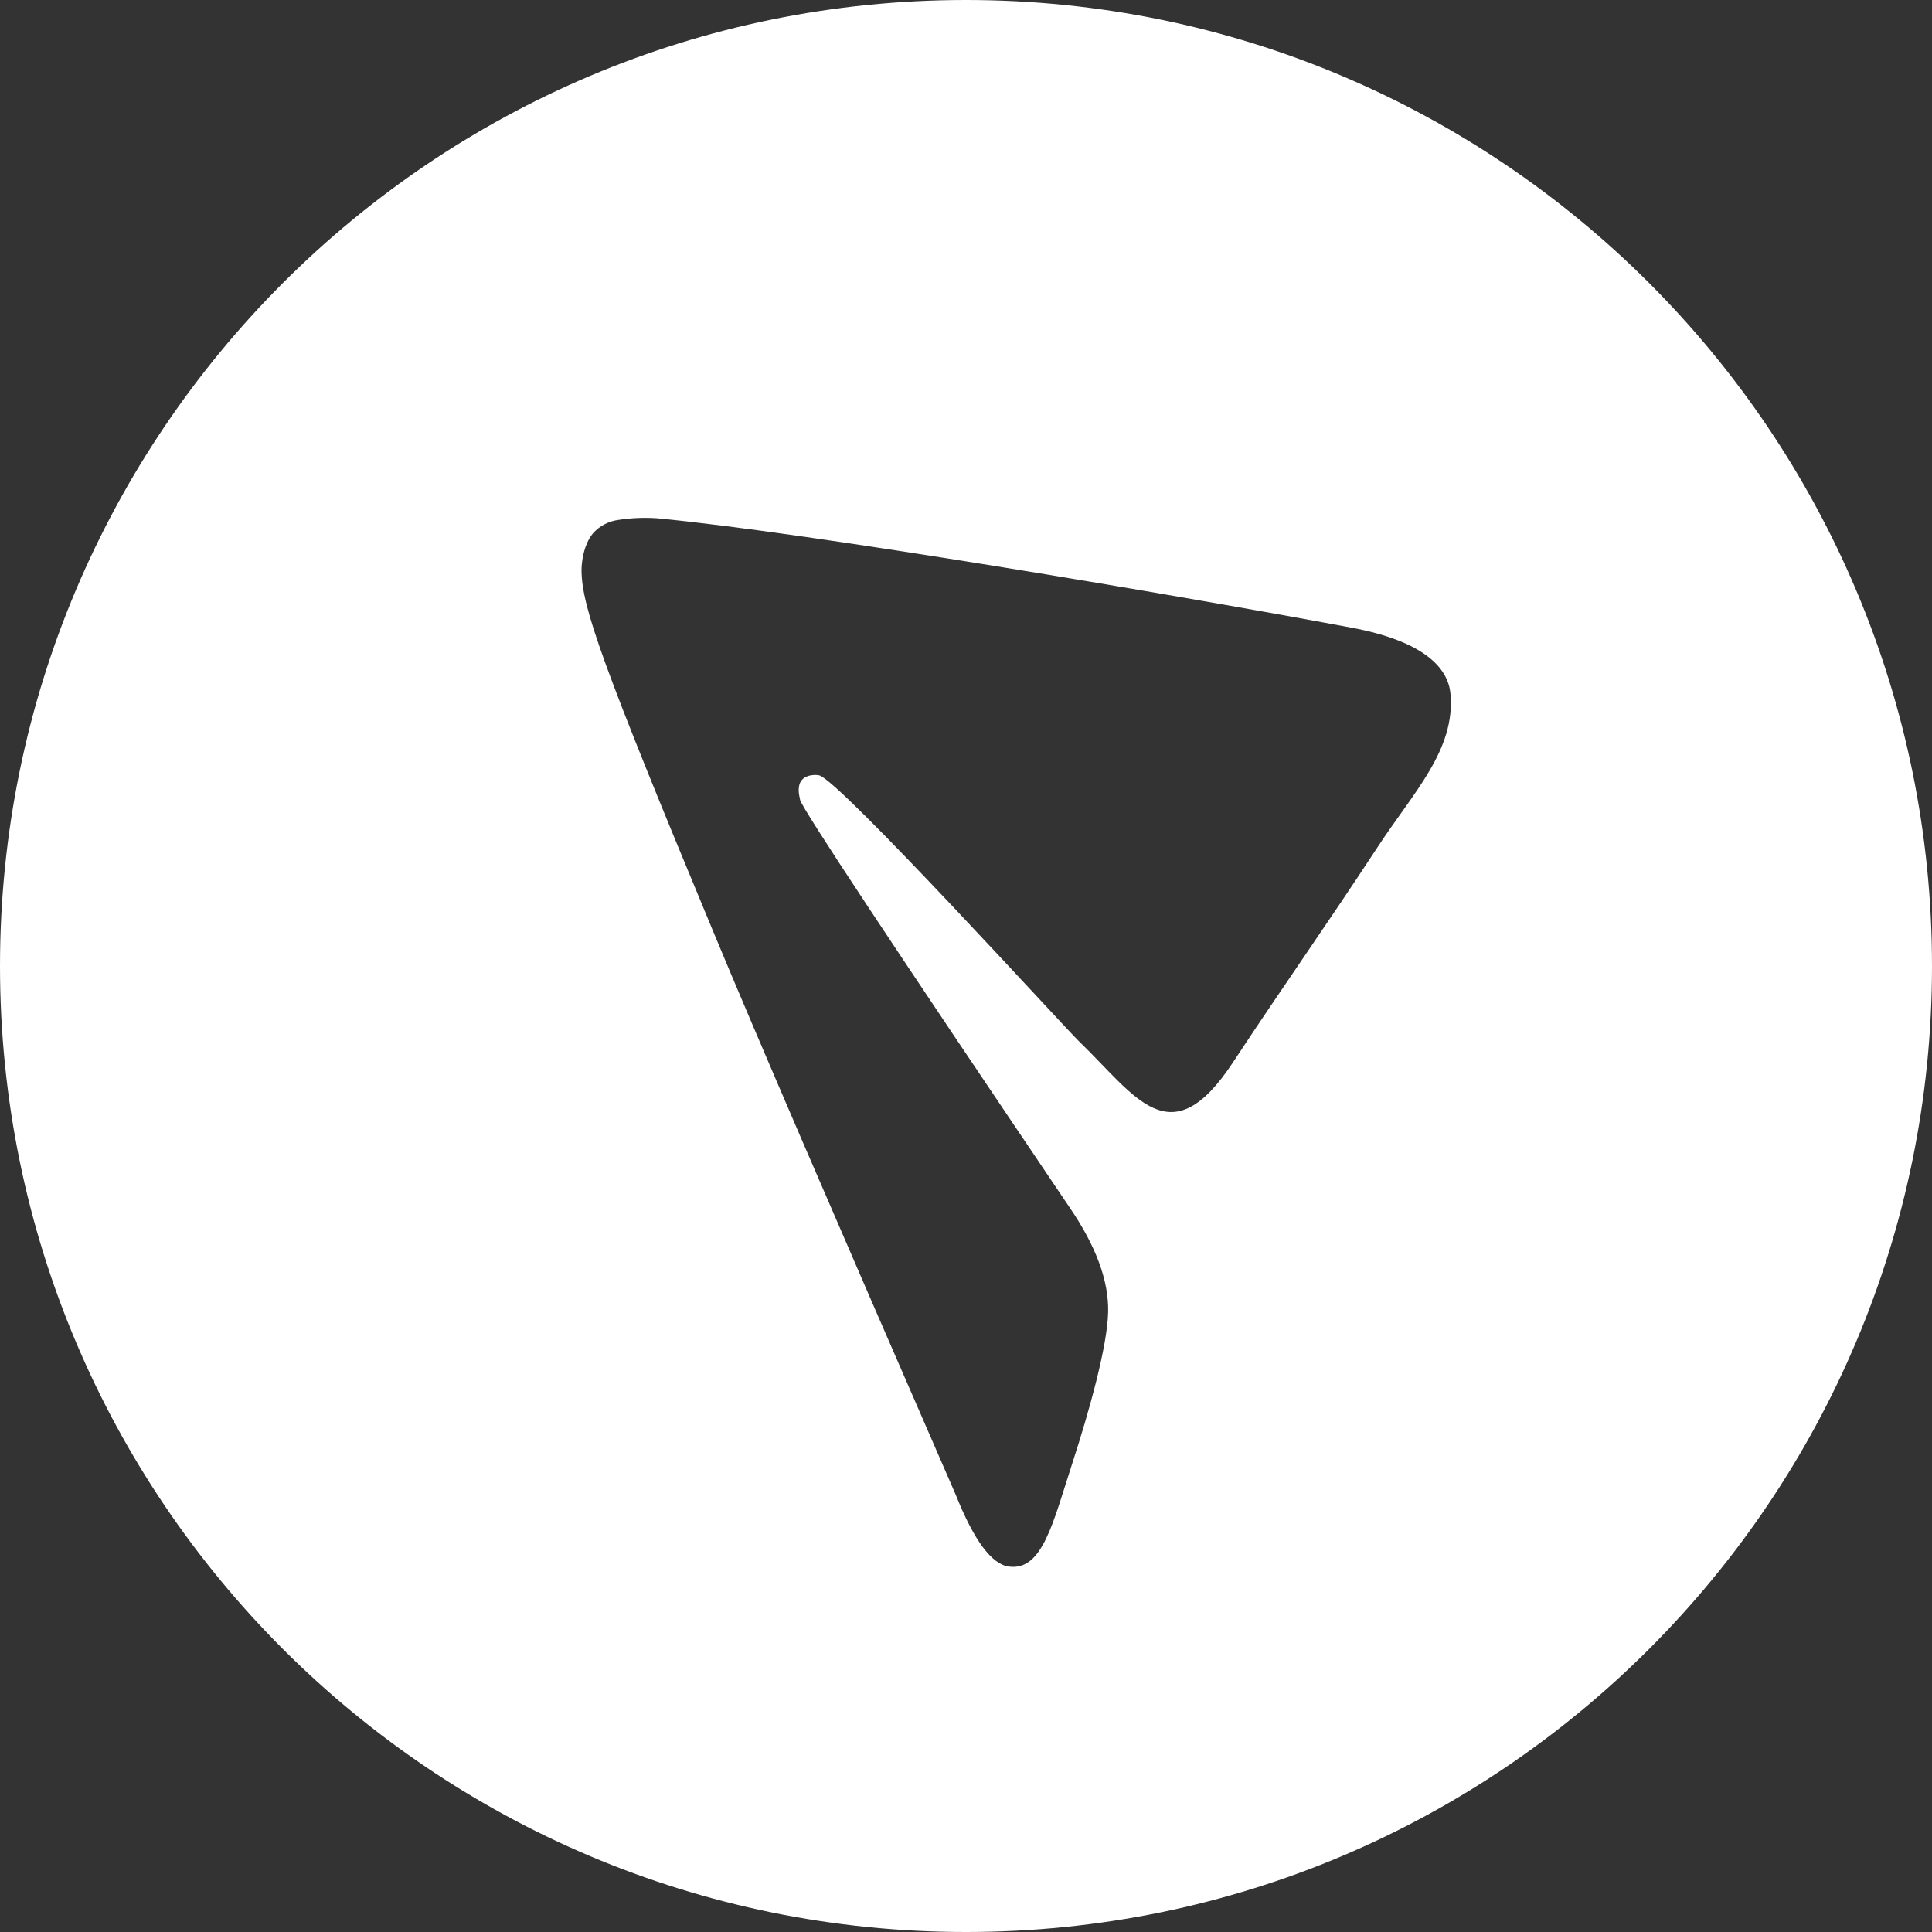 <svg width="16" height="16" viewBox="0 0 16 16" fill="none" xmlns="http://www.w3.org/2000/svg">
<rect x="0" y="0" width="16" height="16" fill="#333333" stroke="none"/>
<path d="M0 8C0 12.418 3.582 16 8 16C12.418 16 16 12.418 16 8C16 3.582 12.418 0 8 0C3.582 0 0 3.582 0 8ZM5.441 4.292C6.706 4.412 9.775 4.933 11.192 5.198C11.792 5.31 11.993 5.531 12.012 5.745C12.055 6.21 11.705 6.562 11.411 7.012C10.949 7.716 10.662 8.114 10.211 8.798C9.691 9.588 9.405 9.076 8.937 8.625C8.815 8.508 6.953 6.461 6.784 6.421C6.763 6.416 6.684 6.411 6.642 6.458C6.601 6.505 6.615 6.574 6.626 6.624C6.642 6.695 7.386 7.819 8.857 9.998C9.076 10.318 9.183 10.607 9.177 10.866C9.171 11.152 9.016 11.701 8.883 12.11C8.72 12.611 8.634 13.009 8.357 12.974C8.213 12.956 8.066 12.758 7.915 12.379C6.899 10.047 6.229 8.492 5.906 7.713C4.982 5.492 4.821 5.03 4.816 4.729C4.815 4.663 4.831 4.515 4.909 4.419C4.964 4.355 5.042 4.315 5.126 4.305C5.23 4.289 5.335 4.285 5.441 4.292Z" fill="white"/>
</svg>
